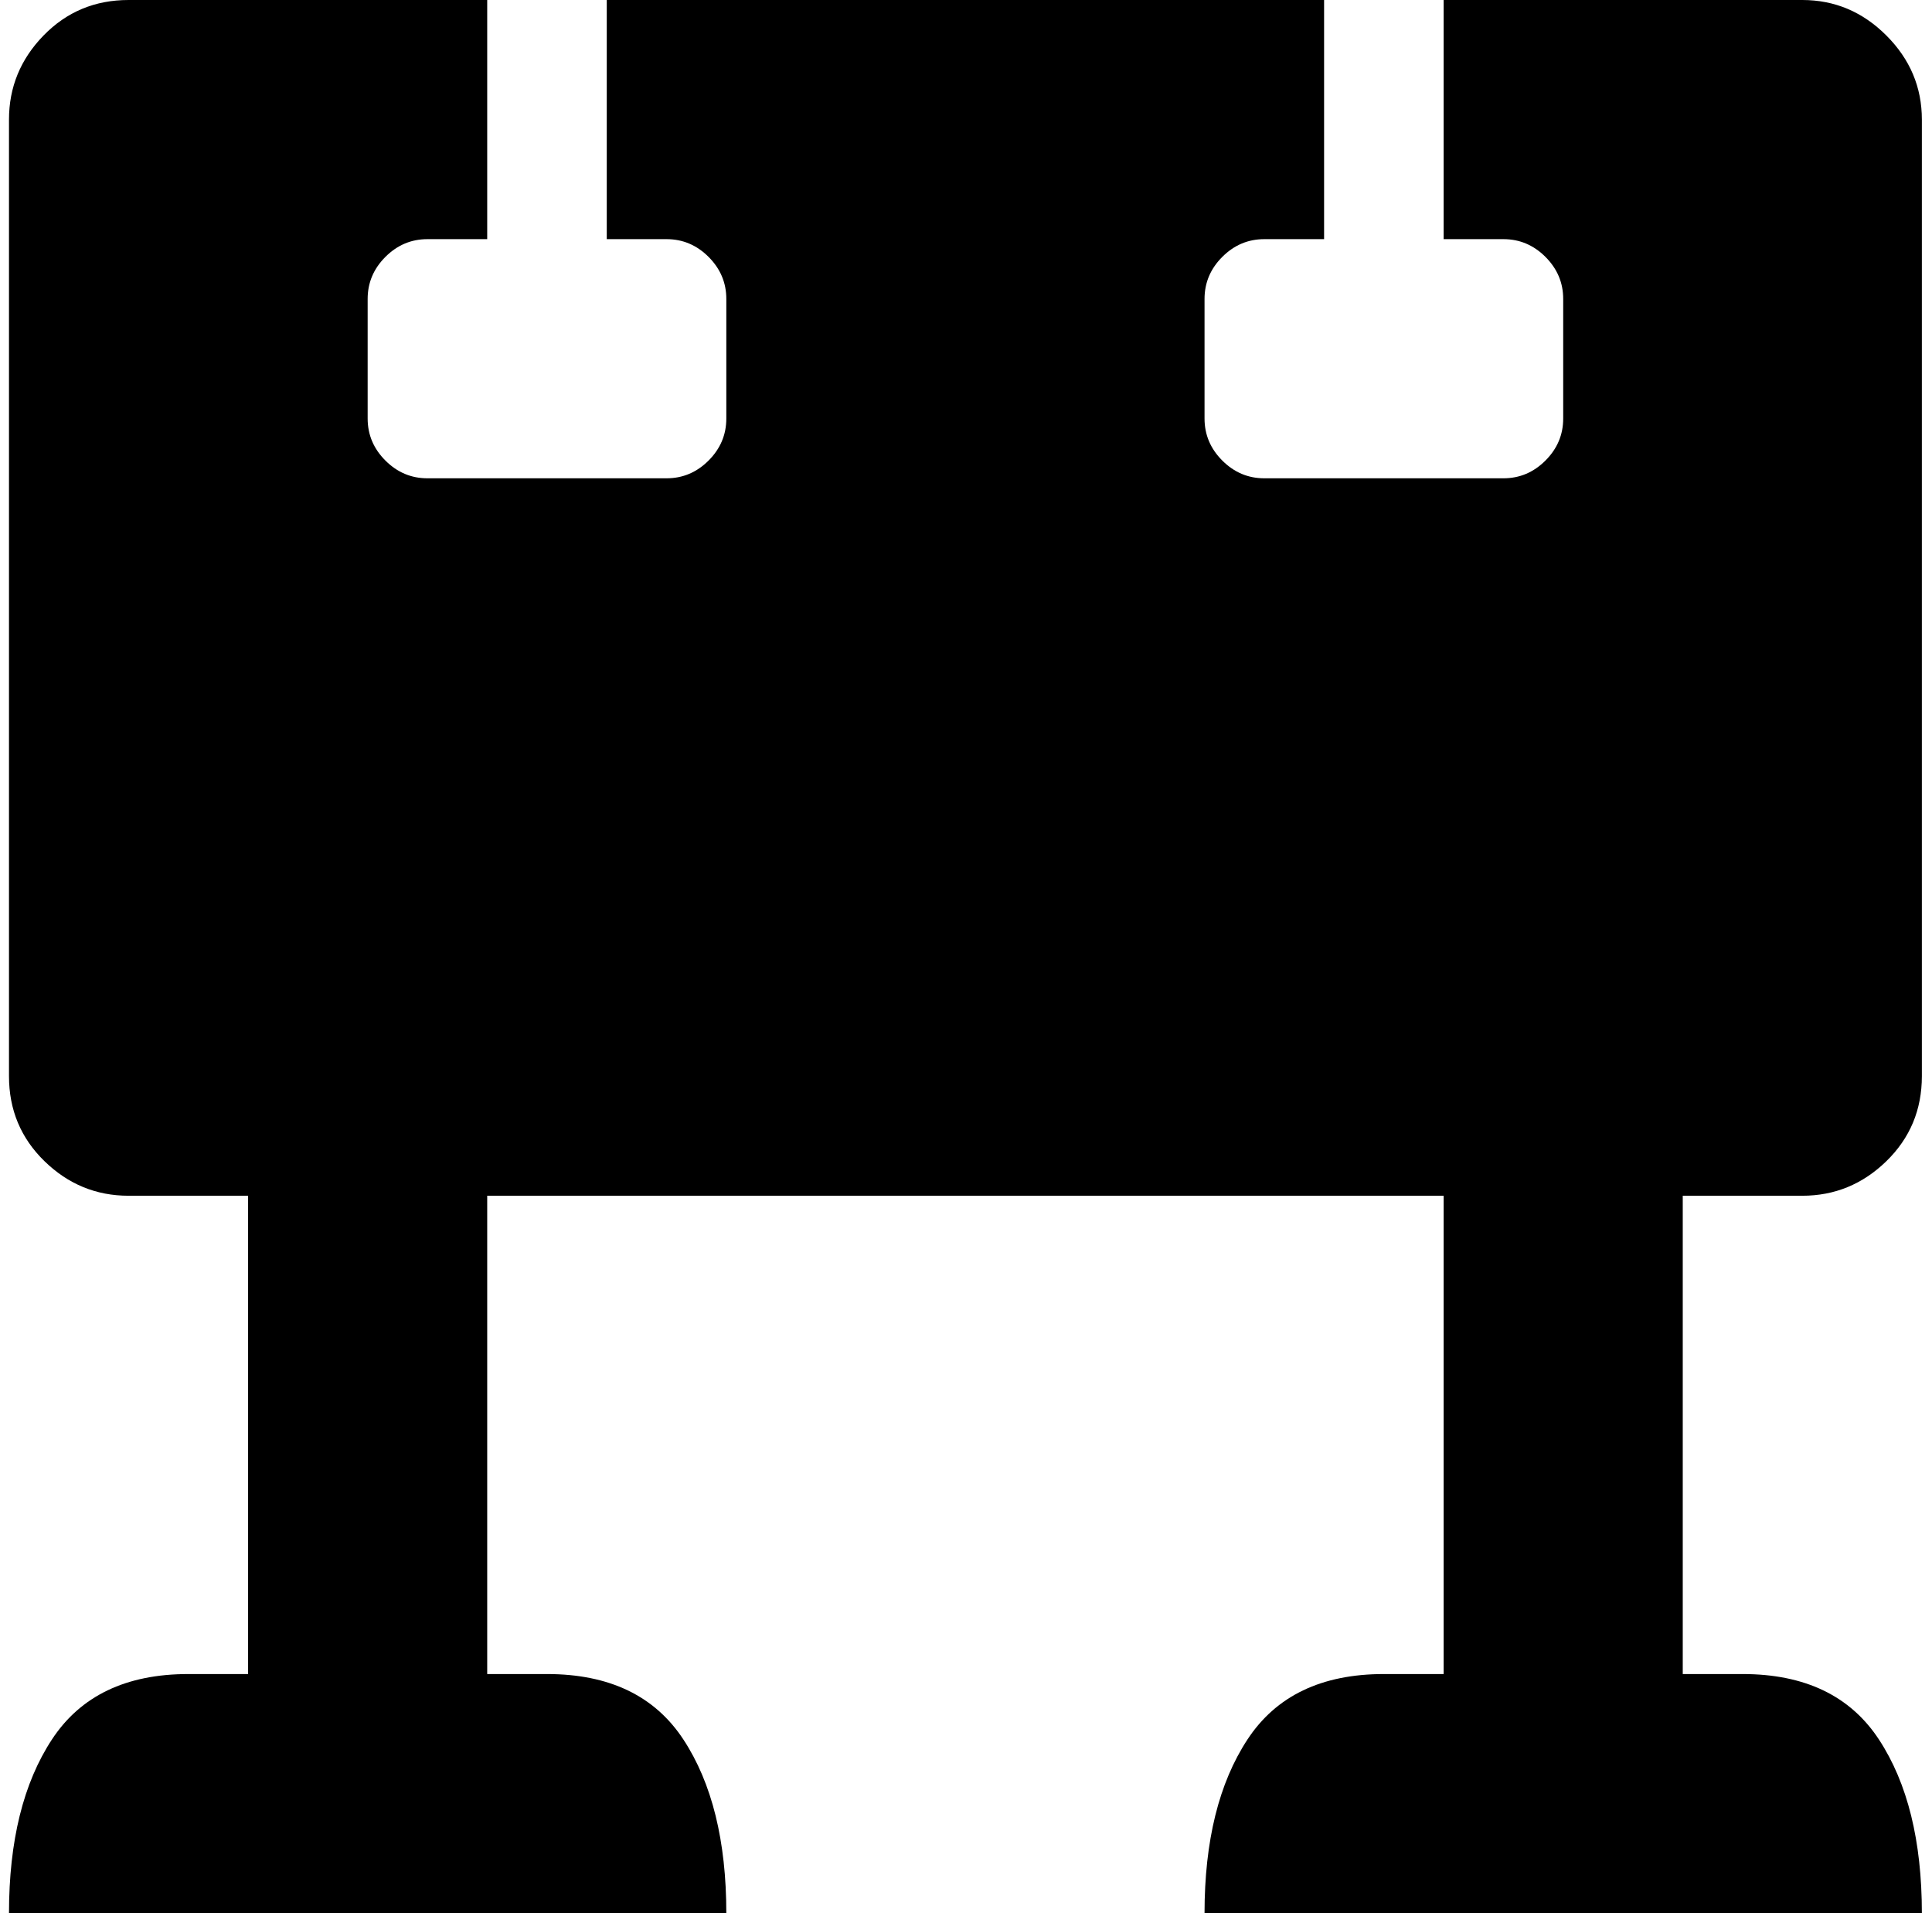 <svg xmlns="http://www.w3.org/2000/svg" width="1.01em" height="1em" viewBox="0 0 1025 1024"><path fill="currentColor" d="M960.193 640h-64v256h32q50 0 73 35t23 93h-384q0-58 23-93t73-35h32V640h-512v256h32q50 0 73 35t23 93h-384q0-58 23-93t73-35h32V640h-64q-26 0-45-18.5t-19-45.5V64q0-26 18.5-45t45.5-19h192v128h-32q-13 0-22.5 9.5t-9.5 22.5v64q0 13 9.5 22.5t22.5 9.5h128q13 0 22.5-9.5t9.5-22.5v-64q0-13-9.5-22.5t-22.5-9.5h-32V0h384v128h-32q-13 0-22.5 9.5t-9.5 22.5v64q0 13 9.5 22.5t22.5 9.5h128q13 0 22.5-9.5t9.5-22.5v-64q0-13-9.5-22.5t-22.5-9.5h-32V0h192q26 0 45 19t19 45v512q0 27-19 45.5t-45 18.5"/></svg>
